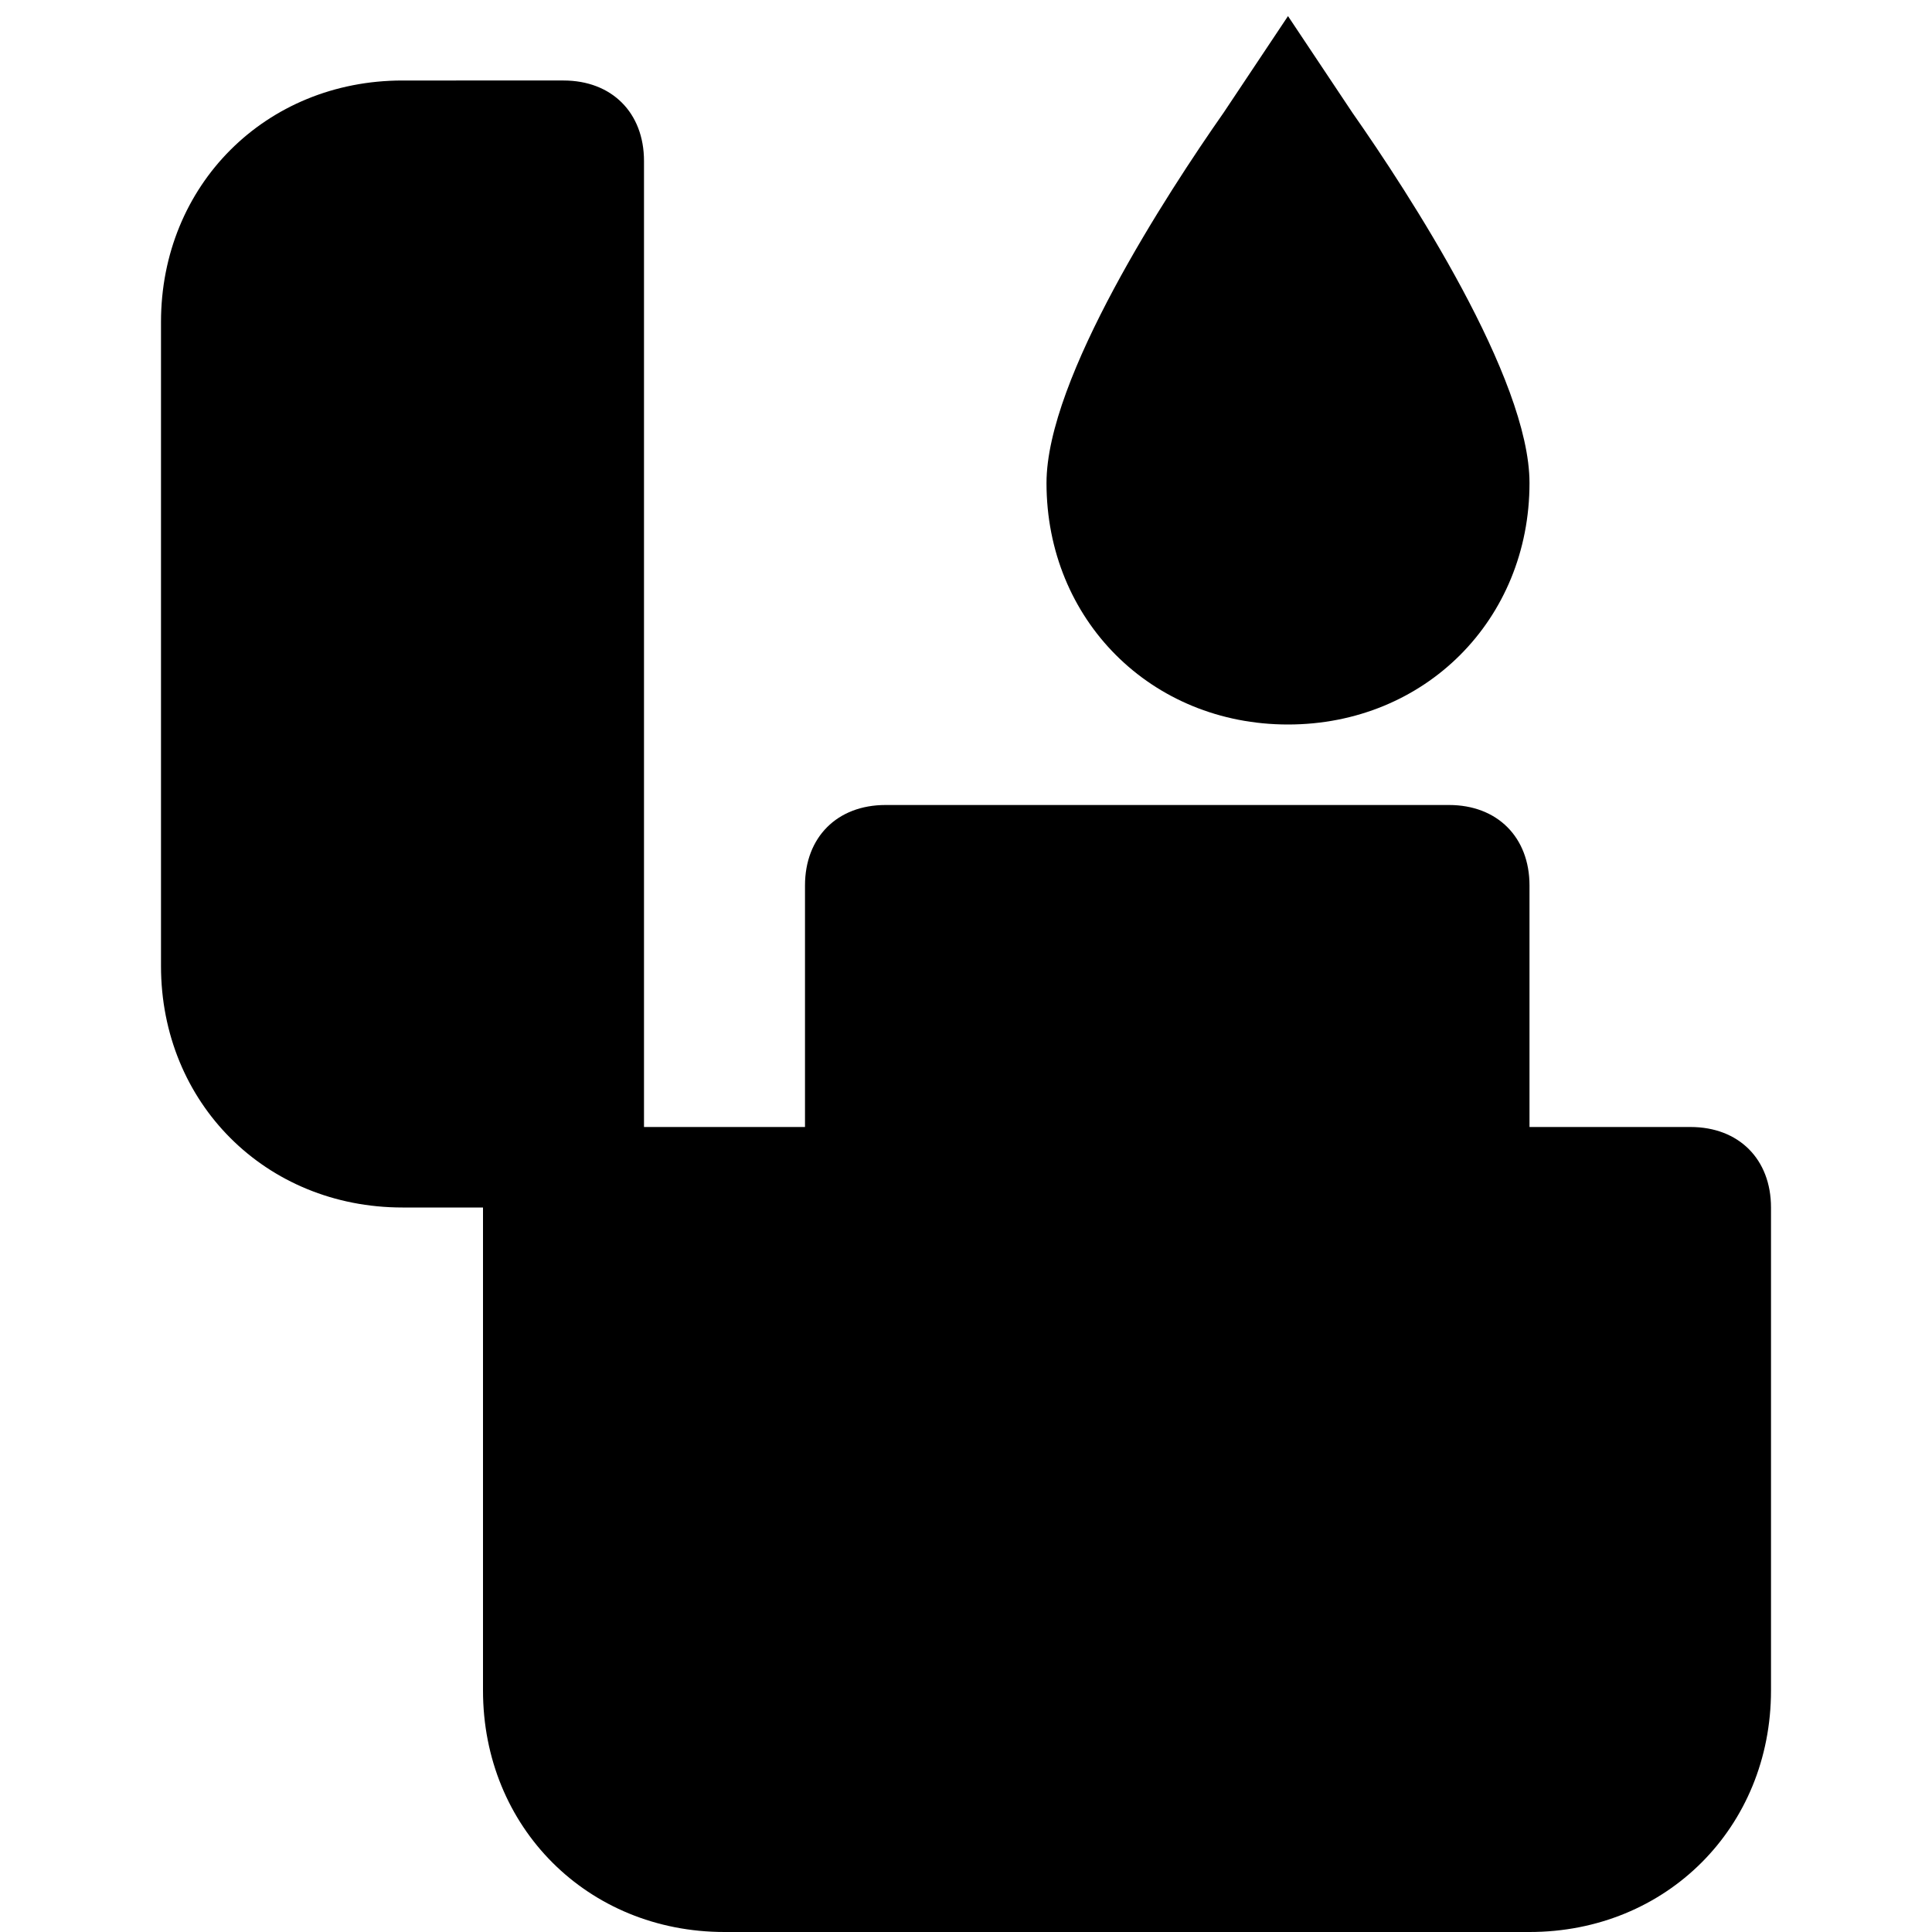 <?xml version="1.0" encoding="utf-8"?>
<!-- Generator: Adobe Illustrator 19.1.0, SVG Export Plug-In . SVG Version: 6.00 Build 0)  -->
<!DOCTYPE svg PUBLIC "-//W3C//DTD SVG 1.1//EN" "http://www.w3.org/Graphics/SVG/1.1/DTD/svg11.dtd">
<svg version="1.1" id="Layer_1" xmlns="http://www.w3.org/2000/svg" xmlns:xlink="http://www.w3.org/1999/xlink" x="0px" y="0px"
	 width="24px" height="24px" viewBox="0 0 24 24" enable-background="new 0 0 24 24" xml:space="preserve">
<path d="M21,14h-2v-3c0-0.6-0.4-1-1-1h-7c-0.6,0-1,0.4-1,1v3H8V2c0-0.6-0.4-1-1-1H5C3.3,1,2,2.3,2,4v8c0,1.7,1.3,3,3,3h1v6
	c0,1.7,1.3,3,3,3h10c1.7,0,3-1.3,3-3v-6C22,14.4,21.6,14,21,14z"/>
<path id="color_65_" d="M16,9c1.7,0,3-1.3,3-3c0-1.3-1.5-3.6-2.2-4.6L16,0.2l-0.8,1.2C14.5,2.4,13,4.7,13,6C13,7.7,14.3,9,16,9z"/>
</svg>
